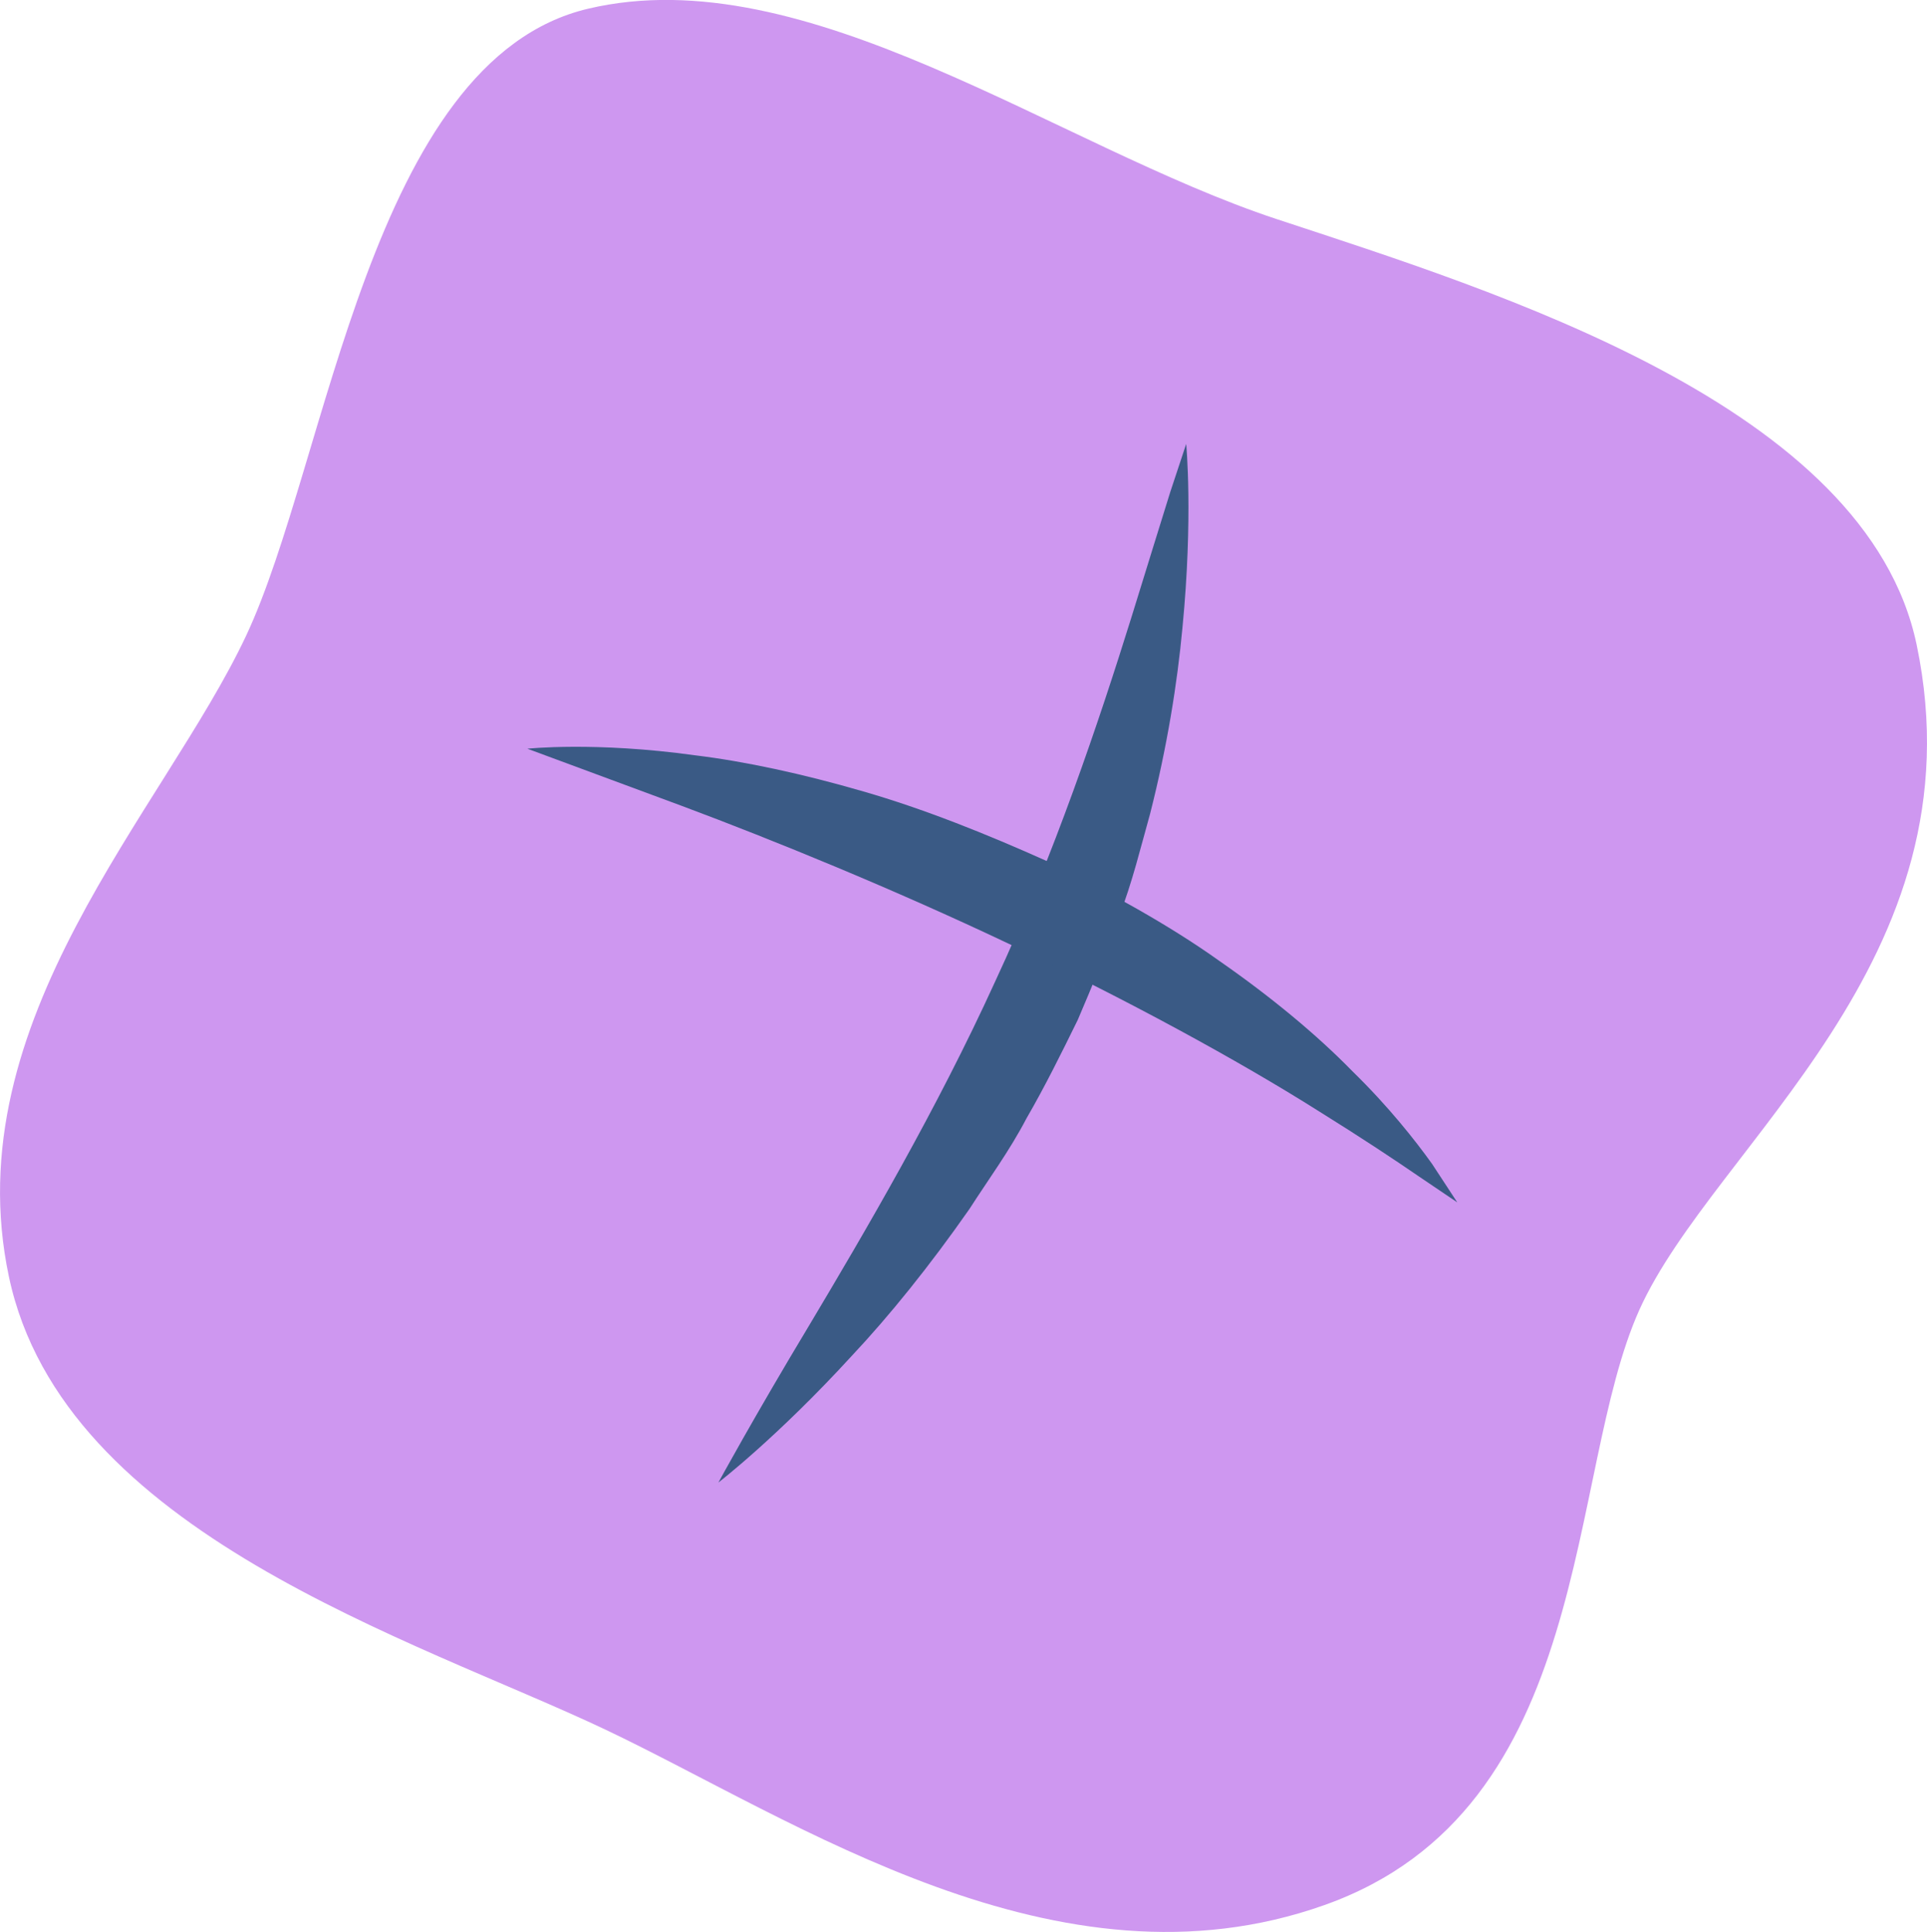 <?xml version="1.0" encoding="UTF-8"?><svg id="Layer_2" xmlns="http://www.w3.org/2000/svg" viewBox="0 0 129.02 129.38"><defs><style>.cls-1{fill:#ce97f0;}.cls-2{isolation:isolate;}.cls-3{fill:#3a5a85;}</style></defs><g id="Layer_1-2"><g id="Layer_1-3"><g class="cls-2"><path class="cls-1" d="M85.47,14.67C70.74,9.8,53.99-2.86,39.39,.58c-14.61,3.43-17.42,30.33-22.92,42.01S-3.05,68.35,.6,85.51c3.64,17.16,27.15,24.26,39.92,30.31,12.77,6.07,30.27,18.11,48.15,11.76,18.17-6.44,16.13-28.85,21.1-39.88,4.98-11.04,22.97-23.36,18.56-44.51-3.35-16.04-28.12-23.65-42.86-28.52Z"/></g><path class="cls-3" d="M78.35,32.96c-.63,2.03-1.53,4.92-2.6,8.39-2.15,6.9-5.16,15.88-9.13,24.4-3.9,8.56-8.71,16.75-12.42,22.97-3.73,6.2-6.1,10.56-6.1,10.56,0,0,3.93-3.02,8.91-8.46,2.53-2.69,5.24-6.05,7.9-9.86,1.25-1.95,2.69-3.9,3.82-6.07,1.23-2.12,2.33-4.35,3.43-6.59,.98-2.3,1.94-4.59,2.76-6.91,.89-2.29,1.45-4.64,2.08-6.88,1.15-4.51,1.83-8.8,2.17-12.48,.72-7.39,.25-12.3,.25-12.3,0,0-.39,1.18-1.07,3.23Z"/><path class="cls-3" d="M90.55,71.74c-2.37-2.43-5.43-4.97-8.91-7.39-3.46-2.47-7.44-4.62-11.47-6.65-4.12-1.85-8.31-3.53-12.37-4.7-4.06-1.18-7.91-2.01-11.27-2.42-6.7-.93-11.22-.44-11.22-.44,0,0,4.15,1.54,10.37,3.84,6.13,2.29,14.12,5.55,21.88,9.23,7.76,3.67,15.31,7.77,20.81,11.25,2.78,1.73,5.01,3.21,6.64,4.33,1.63,1.1,2.56,1.73,2.56,1.73,0,0-.62-.94-1.69-2.58-1.11-1.55-2.91-3.84-5.33-6.2Z"/></g></g></svg>